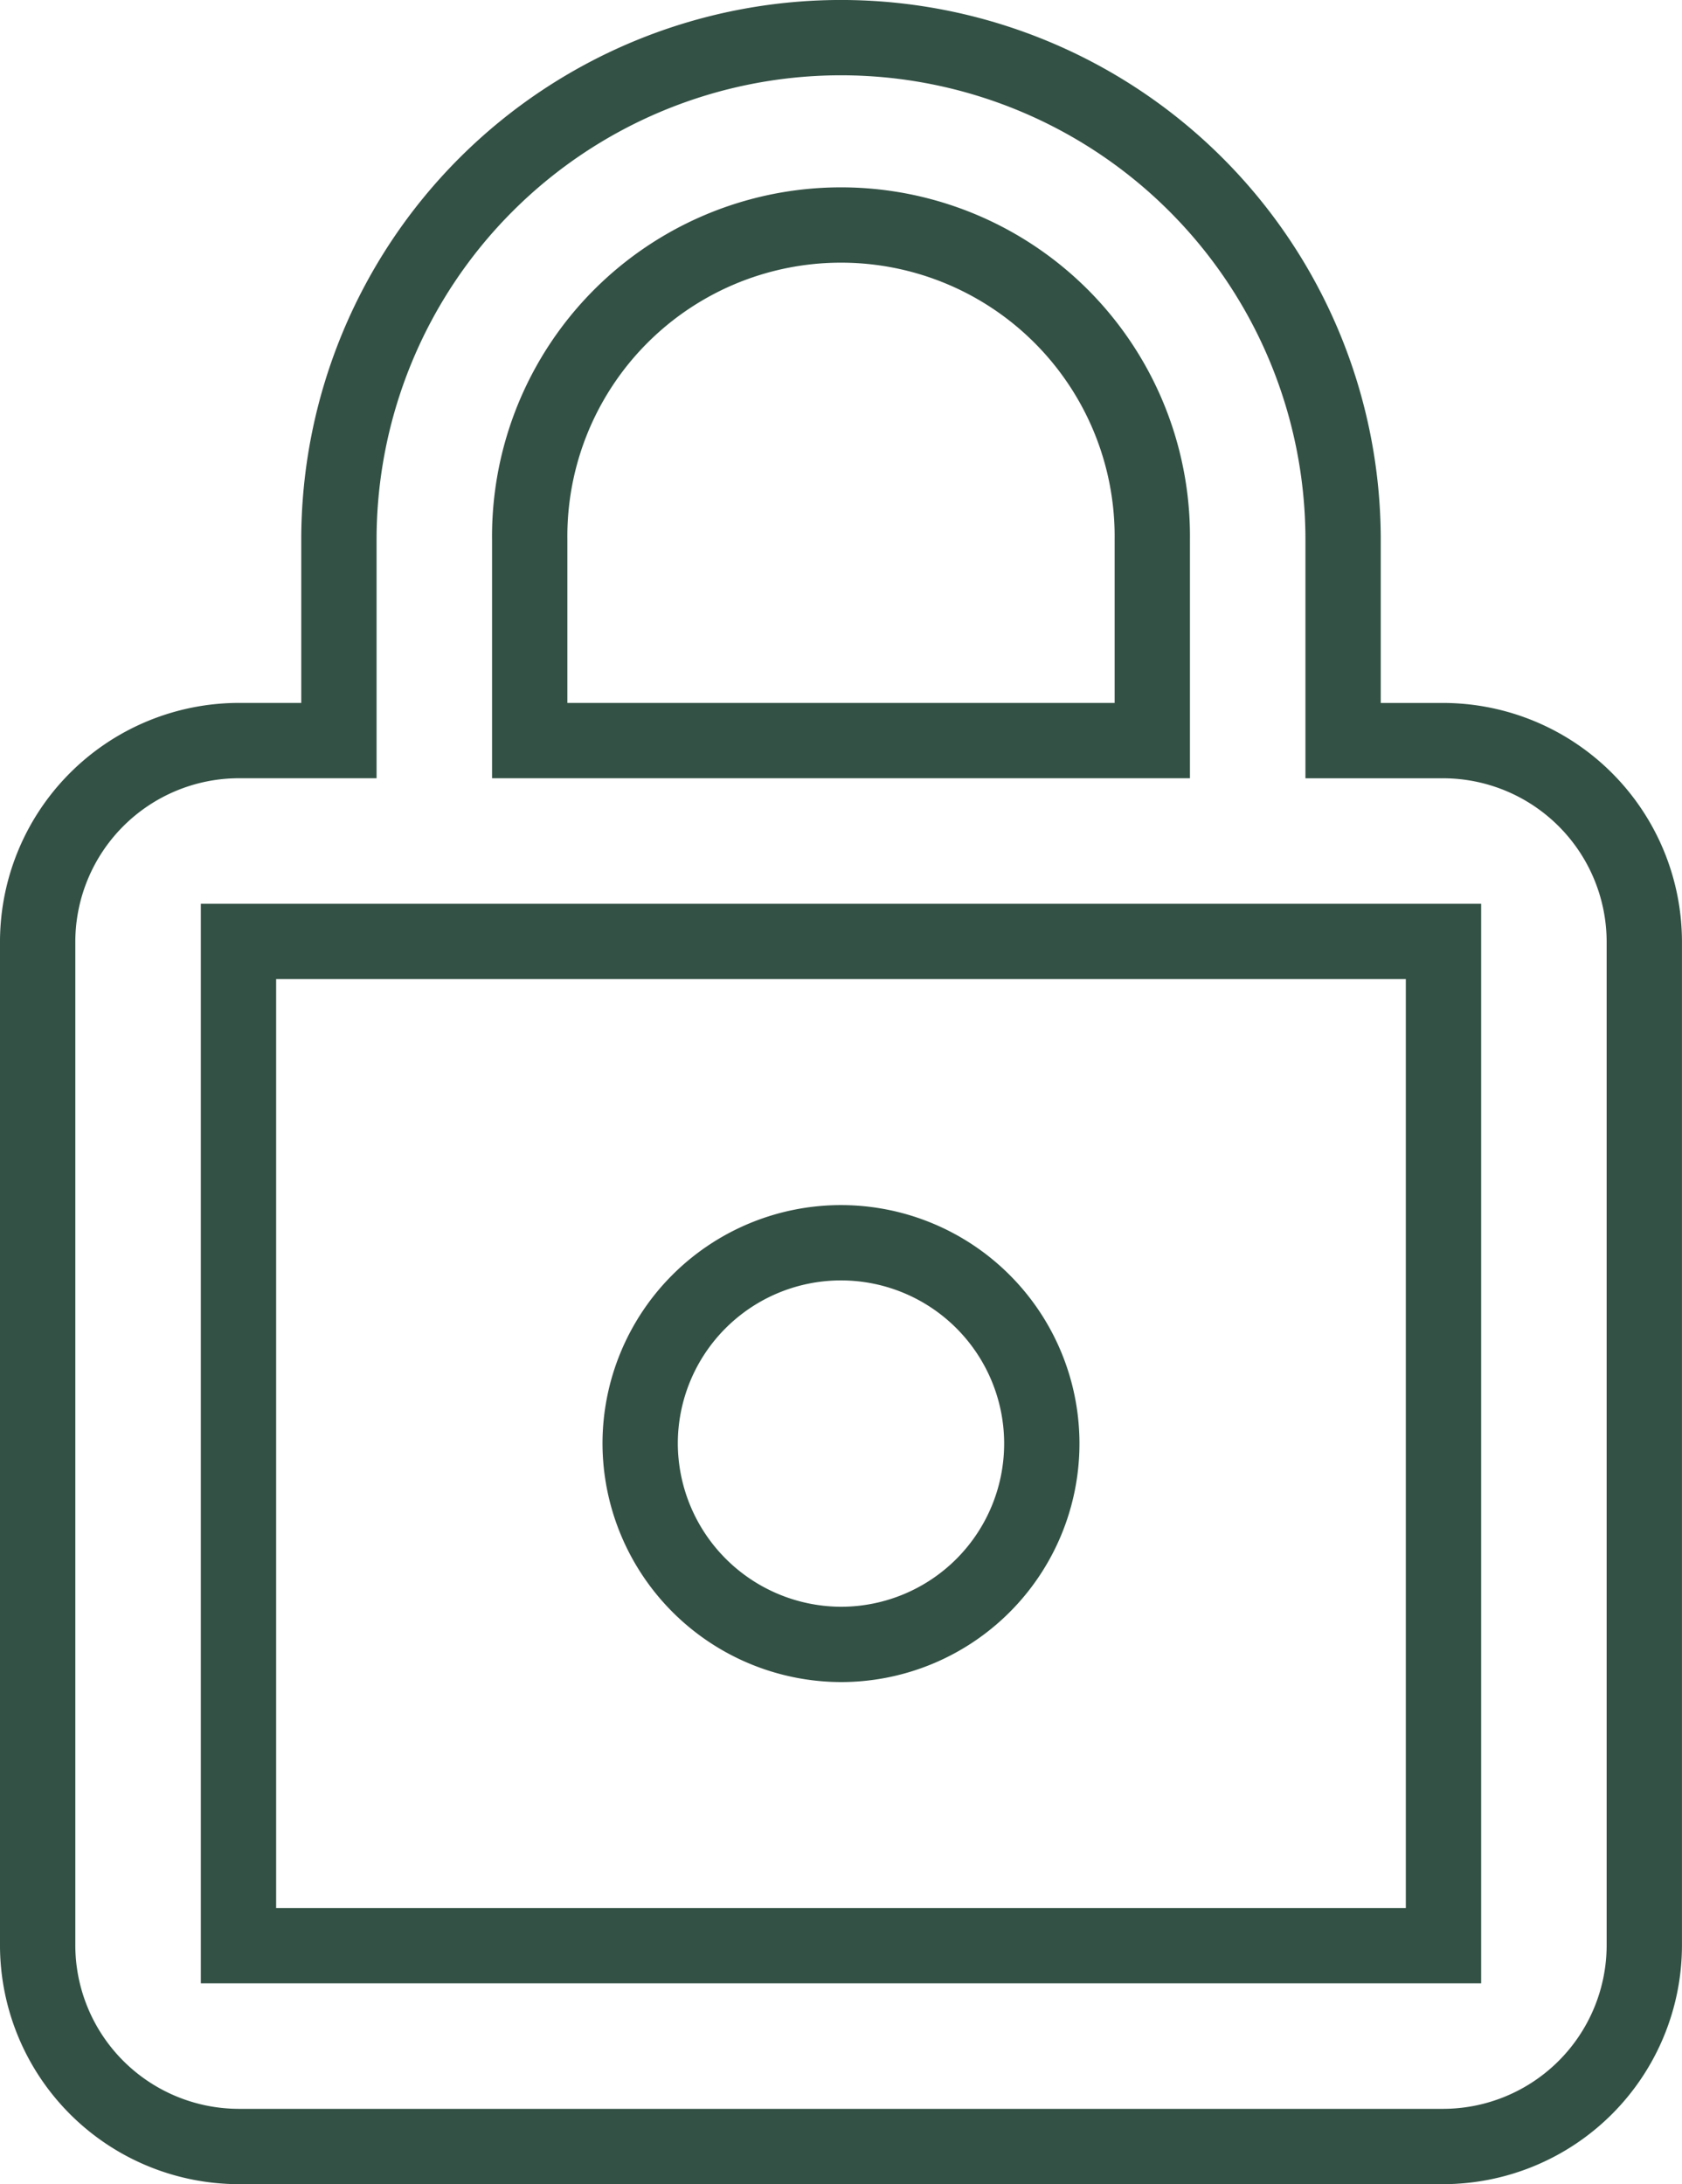 <svg xmlns="http://www.w3.org/2000/svg" width="44.667" height="58" viewBox="0 0 44.667 58">
  <defs>
    <style>
      .cls-1 {
        fill: none;
        stroke: #335145;
        stroke-width: 2px;
      }
    </style>
  </defs>
  <g id="Icon_material-lock-outline" data-name="Icon material-lock-outline" transform="translate(1 1)">
    <path id="Icon_material-lock-outline-2" data-name="Icon material-lock-outline" class="cls-1" d="M27.333,44.167A5.333,5.333,0,1,0,22,38.833,5.349,5.349,0,0,0,27.333,44.167Zm16-24H40.667V14.833a13.333,13.333,0,1,0-26.667,0v5.333H11.333A5.349,5.349,0,0,0,6,25.5V52.167A5.349,5.349,0,0,0,11.333,57.5h32a5.349,5.349,0,0,0,5.333-5.333V25.5A5.349,5.349,0,0,0,43.333,20.167ZM19.067,14.833a8.267,8.267,0,1,1,16.533,0v5.333H19.067ZM43.333,52.167h-32V25.5h32Z" transform="translate(-6 -1.5)"/>
  </g>
</svg>
